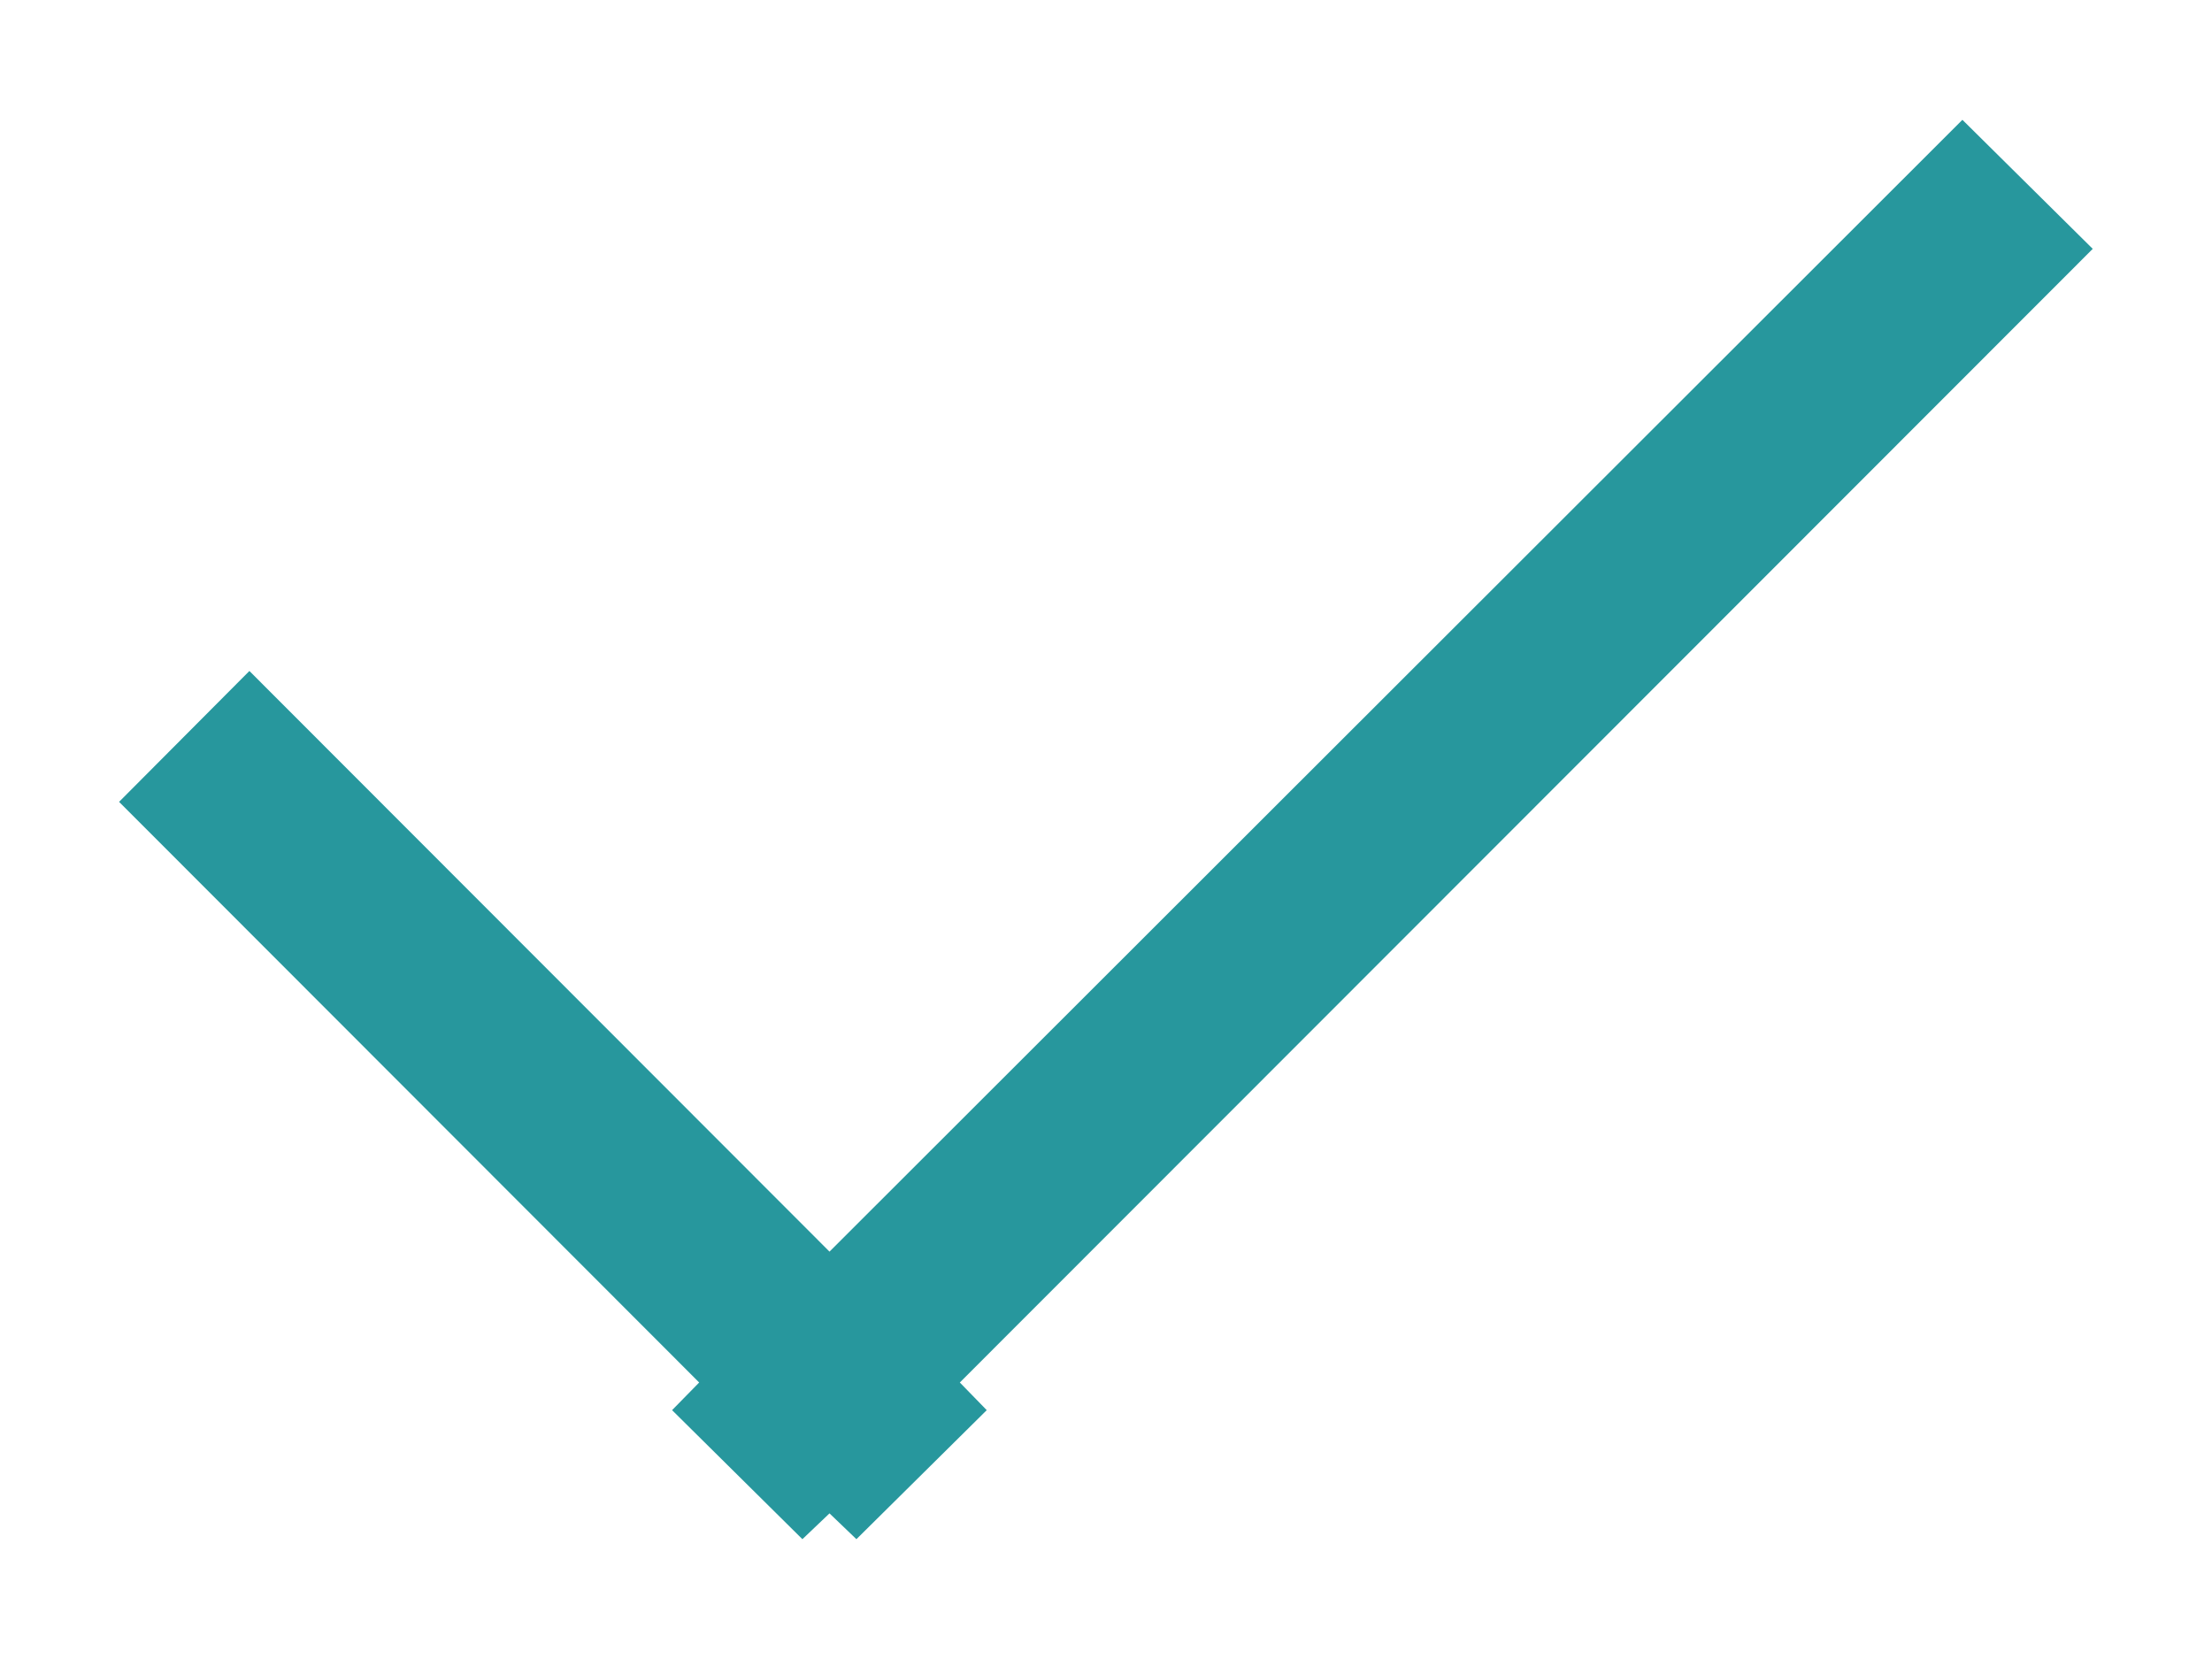 <svg xmlns="http://www.w3.org/2000/svg" width="12" height="9" viewBox="0 0 12 9"><title>Shape 5</title><path d="M11.353 1.35L5.207 7.5l.146.15-.707.7-.146-.14-.147.14-.707-.7.147-.15L.646 4.35l.707-.71L4.5 6.79 10.646.65z" fill="#27979d"/></svg>